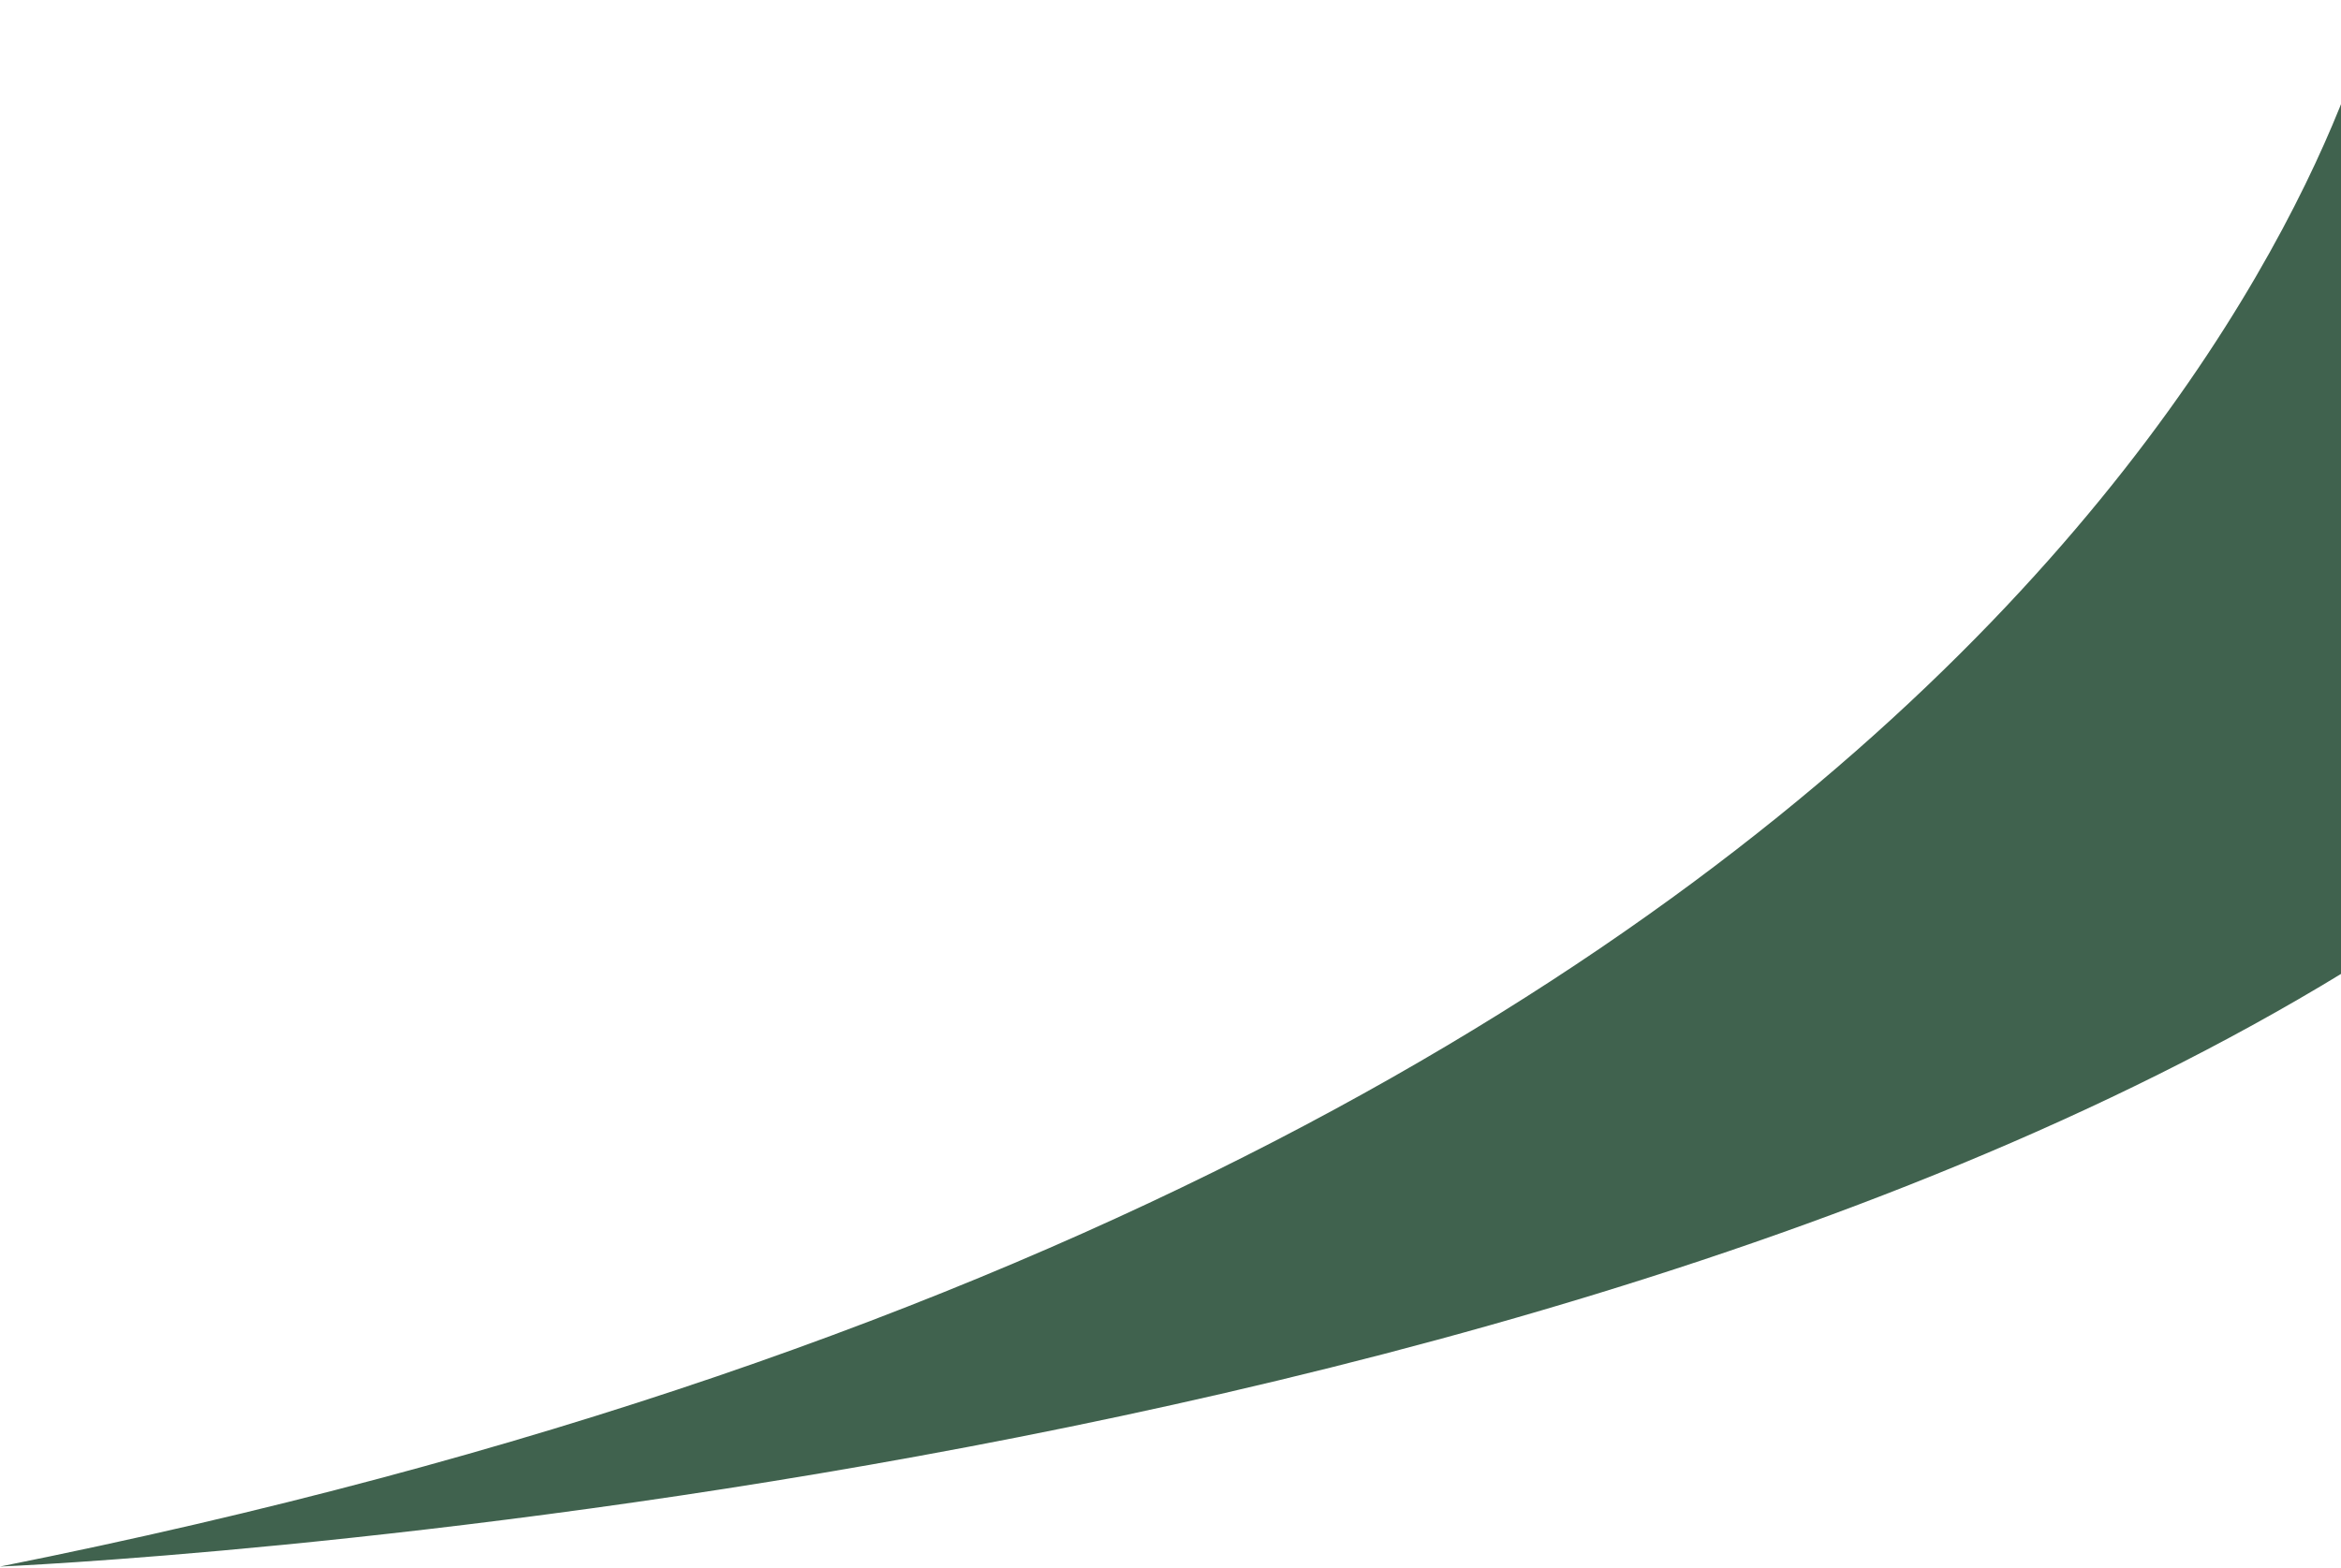 <svg width="864" height="579" viewBox="0 0 864 579" fill="none" xmlns="http://www.w3.org/2000/svg">
<path d="M876.636 0C876.636 0 790.205 420.371 0 578.346C0 578.346 638.956 551.568 941.459 305.237L876.636 0Z" fill="#40624E"/>
</svg>
